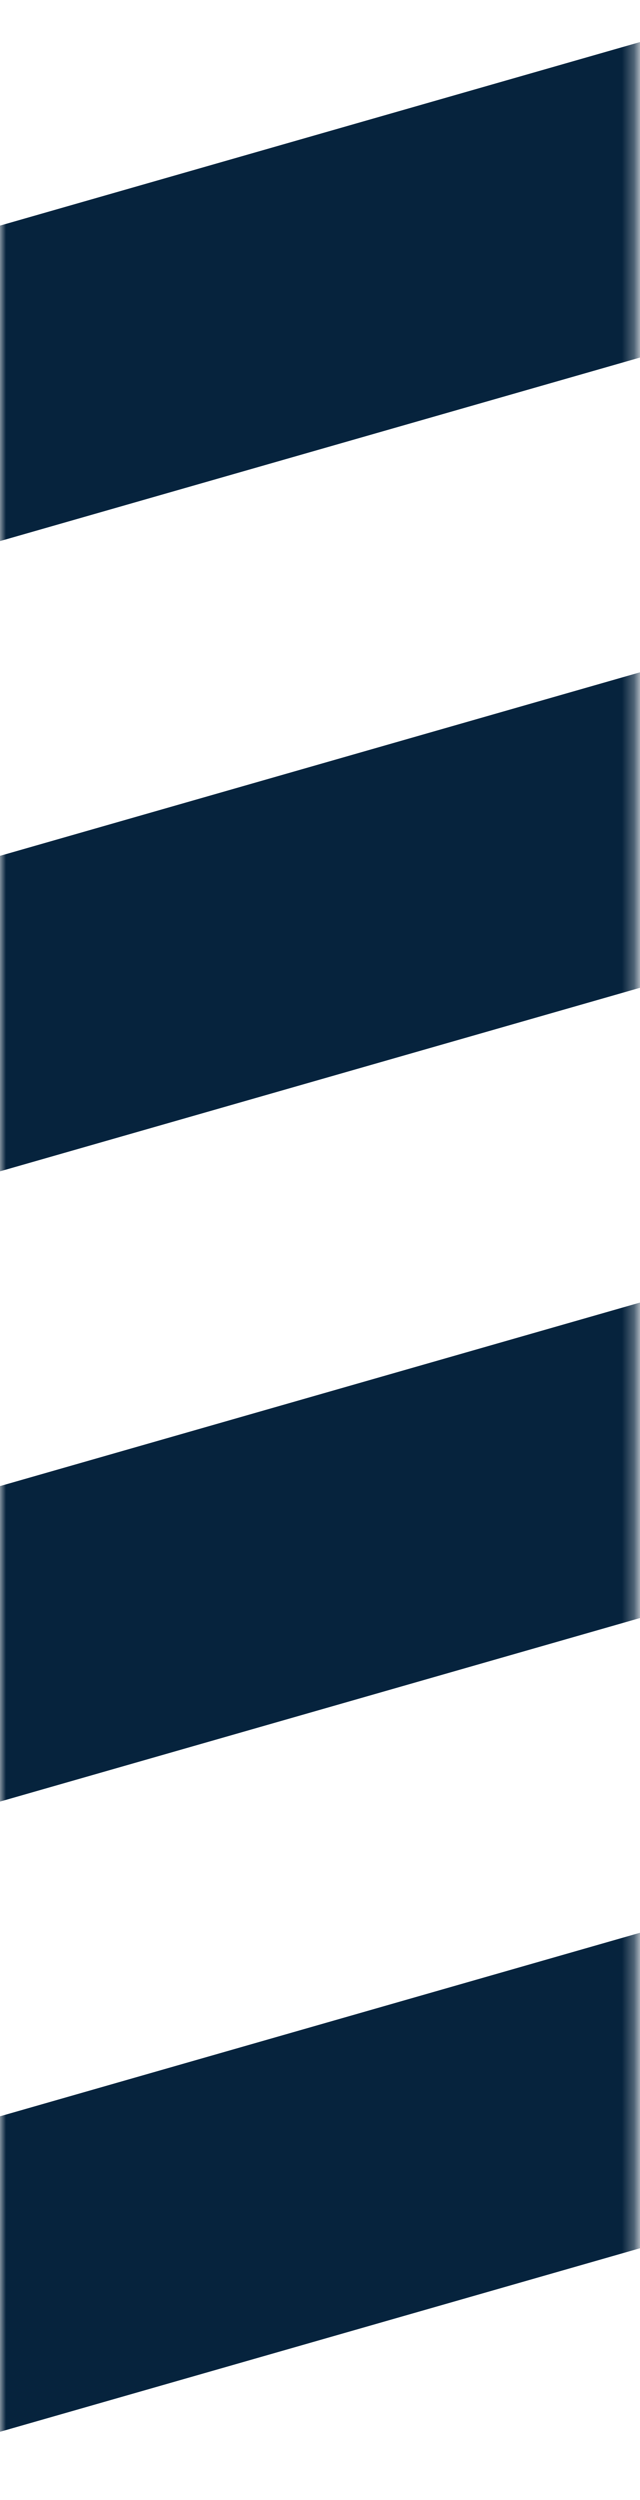 <svg width="53" height="207" viewBox="0 0 53 207" fill="none" xmlns="http://www.w3.org/2000/svg">
<mask id="mask0_1941_40563" style="mask-type:luminance" maskUnits="userSpaceOnUse" x="0" y="0" width="53" height="207">
<path d="M52.703 0H0V207H52.703V0Z" fill="white"/>
</mask>
<g mask="url(#mask0_1941_40563)">
<path d="M110.893 143.429L-25.877 182.647L-18.956 206.785L117.815 167.567L110.893 143.429Z" fill="#06233D"/>
<path d="M110.893 91.249L-25.877 130.467L-18.956 154.605L117.815 115.386L110.893 91.249Z" fill="#06233D"/>
<path d="M110.893 39.065L-25.877 78.283L-18.956 102.421L117.815 63.203L110.893 39.065Z" fill="#06233D"/>
<path d="M110.891 -13.118L-25.879 26.101L-18.957 50.238L117.813 11.02L110.891 -13.118Z" fill="#06233D"/>
</g>
</svg>
